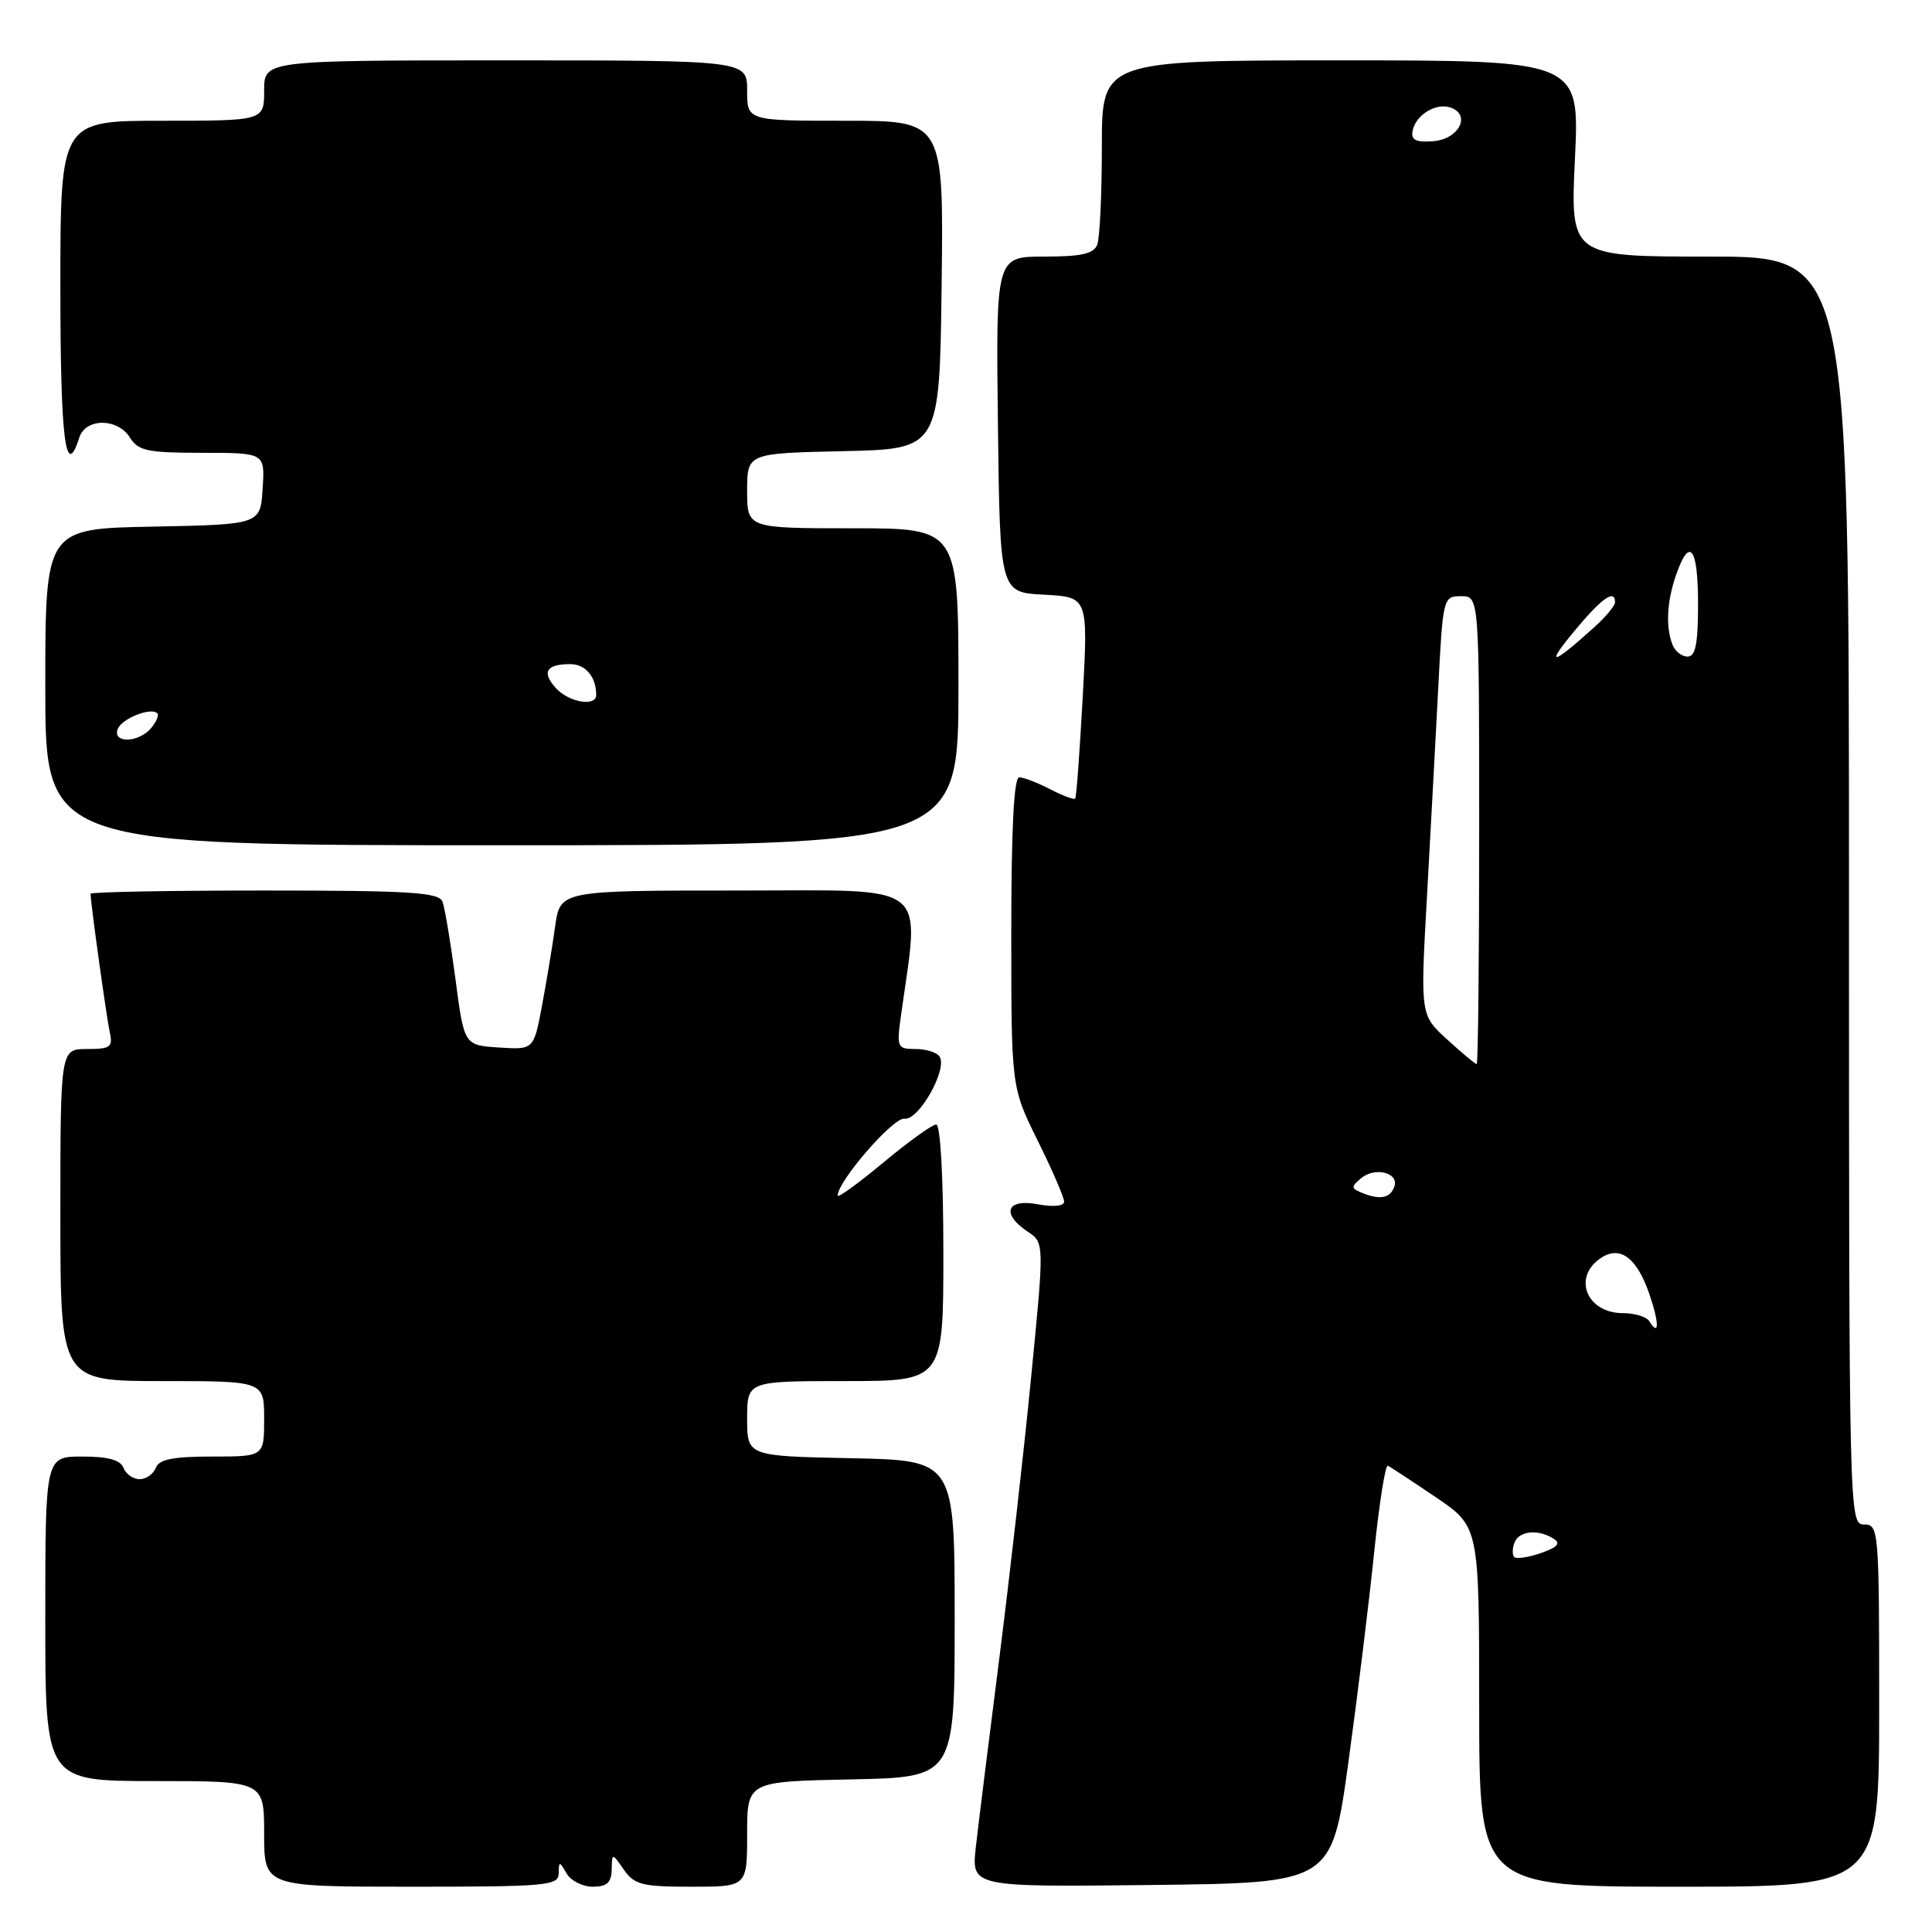 <?xml version="1.0" encoding="UTF-8" standalone="no"?>
<!DOCTYPE svg PUBLIC "-//W3C//DTD SVG 1.1//EN" "http://www.w3.org/Graphics/SVG/1.1/DTD/svg11.dtd" >
<svg xmlns="http://www.w3.org/2000/svg" xmlns:xlink="http://www.w3.org/1999/xlink" version="1.1" viewBox="0 0 256 256">
 <g >
 <path fill="currentColor"
d=" M 74.03 248.25 C 74.06 246.58 74.11 246.58 75.08 248.25 C 75.64 249.21 77.20 250.00 78.55 250.00 C 80.41 250.00 81.01 249.46 81.05 247.75 C 81.10 245.50 81.10 245.50 82.67 247.75 C 84.06 249.74 85.10 250.00 91.62 250.00 C 99.00 250.00 99.00 250.00 99.00 243.03 C 99.00 236.06 99.00 236.06 112.75 235.78 C 126.50 235.50 126.50 235.50 126.50 214.50 C 126.50 193.50 126.50 193.50 112.75 193.22 C 99.00 192.94 99.00 192.94 99.00 187.97 C 99.00 183.00 99.00 183.00 112.00 183.00 C 125.00 183.00 125.00 183.00 125.00 166.00 C 125.00 155.95 124.61 149.00 124.05 149.00 C 123.53 149.00 120.38 151.27 117.05 154.04 C 113.72 156.81 111.00 158.78 111.00 158.42 C 111.00 156.51 118.40 147.99 119.85 148.23 C 121.70 148.53 125.57 141.72 124.51 140.02 C 124.17 139.46 122.73 139.00 121.33 139.00 C 118.90 139.00 118.80 138.79 119.36 134.75 C 121.87 116.55 123.74 118.00 97.74 118.00 C 74.23 118.00 74.23 118.00 73.56 122.75 C 73.20 125.36 72.41 130.11 71.81 133.30 C 70.72 139.10 70.72 139.10 66.11 138.80 C 61.50 138.50 61.50 138.50 60.35 129.72 C 59.71 124.89 58.94 120.28 58.63 119.47 C 58.15 118.24 54.37 118.00 35.03 118.00 C 22.36 118.00 12.00 118.19 12.00 118.43 C 12.00 119.59 14.11 134.79 14.54 136.75 C 14.98 138.75 14.65 139.00 11.52 139.00 C 8.00 139.00 8.00 139.00 8.00 161.00 C 8.00 183.00 8.00 183.00 21.50 183.00 C 35.00 183.00 35.00 183.00 35.00 188.00 C 35.00 193.00 35.00 193.00 28.11 193.00 C 22.90 193.00 21.07 193.37 20.64 194.50 C 20.32 195.32 19.36 196.00 18.50 196.00 C 17.64 196.00 16.68 195.32 16.36 194.50 C 15.96 193.45 14.32 193.00 10.89 193.00 C 6.00 193.00 6.00 193.00 6.00 214.50 C 6.00 236.00 6.00 236.00 20.50 236.00 C 35.00 236.00 35.00 236.00 35.00 243.00 C 35.00 250.00 35.00 250.00 54.50 250.00 C 72.39 250.00 74.00 249.86 74.03 248.25 Z  M 178.67 233.50 C 179.88 224.70 181.42 212.20 182.08 205.72 C 182.75 199.23 183.56 194.06 183.90 194.22 C 184.23 194.37 187.09 196.25 190.25 198.39 C 196.00 202.28 196.00 202.28 196.00 226.14 C 196.00 250.00 196.00 250.00 222.50 250.00 C 249.00 250.00 249.00 250.00 249.00 226.00 C 249.00 202.67 248.94 202.00 247.00 202.00 C 245.02 202.00 245.00 201.33 245.00 118.00 C 245.00 34.00 245.00 34.00 226.53 34.00 C 208.07 34.00 208.07 34.00 208.69 21.00 C 209.31 8.00 209.31 8.00 177.65 8.00 C 146.00 8.00 146.00 8.00 146.00 19.42 C 146.00 25.70 145.73 31.55 145.39 32.42 C 144.93 33.63 143.30 34.00 138.37 34.00 C 131.96 34.00 131.96 34.00 132.23 56.25 C 132.50 78.50 132.50 78.50 138.34 78.80 C 144.18 79.11 144.18 79.11 143.47 92.30 C 143.07 99.56 142.63 105.65 142.47 105.82 C 142.31 106.00 140.82 105.44 139.14 104.57 C 137.47 103.71 135.63 103.00 135.05 103.00 C 134.35 103.00 134.00 109.86 134.00 123.53 C 134.00 144.06 134.00 144.06 137.50 151.14 C 139.43 155.03 141.00 158.67 141.00 159.22 C 141.00 159.82 139.61 159.96 137.50 159.57 C 133.36 158.79 132.62 160.84 136.19 163.21 C 138.38 164.67 138.38 164.67 136.62 182.58 C 135.66 192.44 133.74 209.28 132.38 220.00 C 131.01 230.72 129.63 241.87 129.30 244.77 C 128.72 250.04 128.72 250.04 152.59 249.77 C 176.46 249.50 176.46 249.50 178.67 233.50 Z  M 127.00 91.00 C 127.00 70.00 127.00 70.00 113.00 70.00 C 99.00 70.00 99.00 70.00 99.00 65.03 C 99.00 60.06 99.00 60.06 111.75 59.78 C 124.50 59.50 124.50 59.50 124.77 37.75 C 125.04 16.00 125.04 16.00 112.02 16.00 C 99.00 16.00 99.00 16.00 99.00 12.00 C 99.00 8.00 99.00 8.00 67.00 8.00 C 35.00 8.00 35.00 8.00 35.00 12.00 C 35.00 16.00 35.00 16.00 21.50 16.00 C 8.00 16.00 8.00 16.00 8.00 38.00 C 8.00 58.27 8.68 63.73 10.50 58.00 C 11.34 55.36 15.58 55.36 17.23 58.00 C 18.32 59.74 19.56 60.00 26.80 60.00 C 35.11 60.00 35.11 60.00 34.80 64.75 C 34.50 69.50 34.50 69.50 20.25 69.78 C 6.00 70.05 6.00 70.05 6.00 91.03 C 6.00 112.00 6.00 112.00 66.50 112.00 C 127.00 112.00 127.00 112.00 127.00 91.00 Z  M 200.65 206.32 C 200.37 206.04 200.38 205.17 200.68 204.40 C 201.28 202.84 203.80 202.58 205.85 203.88 C 206.84 204.51 206.40 205.01 204.18 205.79 C 202.53 206.36 200.94 206.60 200.65 206.32 Z  M 218.54 175.07 C 218.18 174.48 216.61 174.00 215.06 174.00 C 210.15 174.00 208.29 169.11 212.25 166.61 C 214.74 165.04 216.92 166.73 218.55 171.47 C 219.87 175.32 219.87 177.21 218.54 175.07 Z  M 180.65 158.13 C 178.98 157.48 178.96 157.28 180.39 156.09 C 182.19 154.60 185.37 155.39 184.77 157.19 C 184.26 158.73 182.95 159.03 180.65 158.13 Z  M 191.77 137.75 C 188.20 134.50 188.20 134.50 189.07 119.00 C 189.54 110.47 190.22 97.99 190.57 91.25 C 191.19 79.16 191.23 79.00 193.60 79.00 C 196.00 79.00 196.00 79.00 196.00 110.00 C 196.00 127.05 195.85 141.00 195.67 141.00 C 195.48 141.00 193.73 139.54 191.77 137.75 Z  M 208.50 83.75 C 212.21 79.26 214.00 77.98 214.00 79.81 C 214.00 80.26 212.76 81.75 211.25 83.11 C 205.69 88.14 204.67 88.38 208.50 83.75 Z  M 221.61 85.42 C 220.69 83.04 220.87 79.66 222.10 76.15 C 223.88 71.03 225.00 72.52 225.00 80.00 C 225.00 85.32 224.67 87.00 223.61 87.00 C 222.84 87.00 221.94 86.29 221.61 85.42 Z  M 187.18 17.32 C 187.61 15.18 190.35 13.54 192.29 14.28 C 194.96 15.30 193.24 18.48 189.88 18.71 C 187.58 18.88 186.94 18.55 187.18 17.32 Z  M 15.60 96.60 C 16.13 95.21 20.01 93.67 20.85 94.52 C 21.09 94.76 20.72 95.64 20.02 96.48 C 18.40 98.43 14.86 98.53 15.60 96.60 Z  M 73.65 91.17 C 71.74 89.06 72.38 88.00 75.56 88.00 C 77.58 88.00 79.00 89.68 79.00 92.08 C 79.00 93.69 75.37 93.07 73.65 91.17 Z "/>
</g>
</svg>
